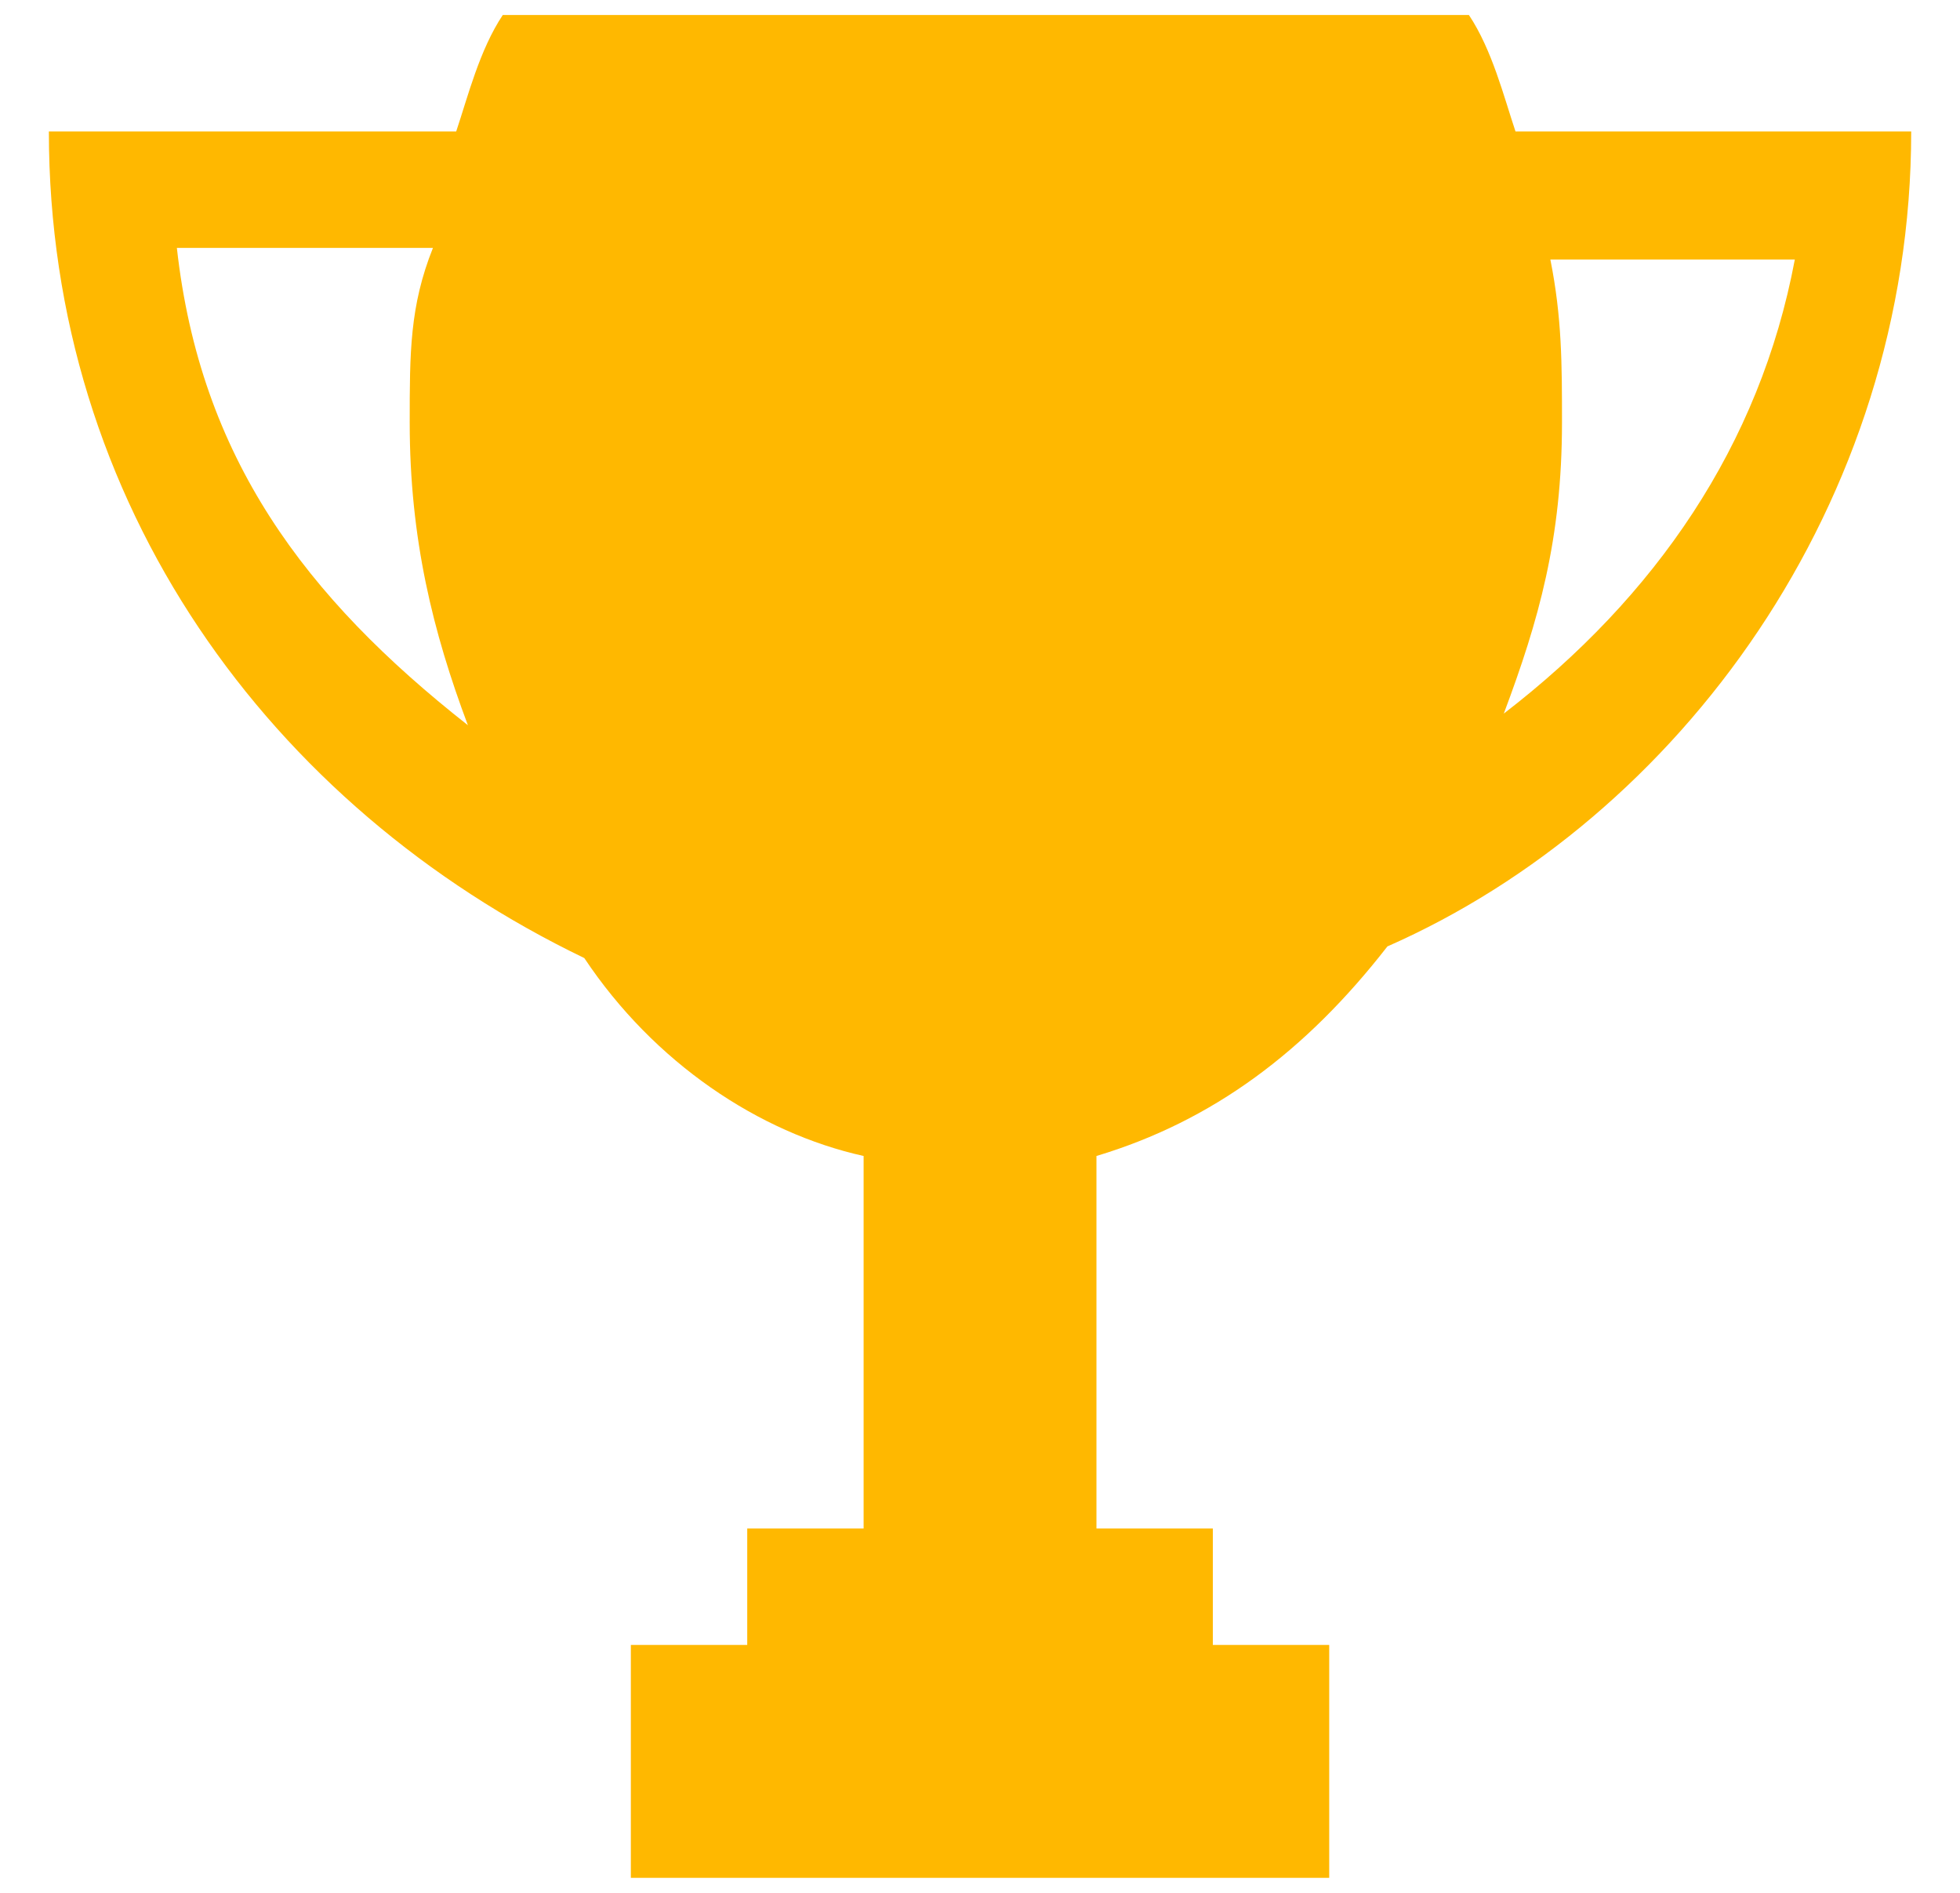 <svg width="29" height="28" viewBox="0 0 29 28" fill="none" xmlns="http://www.w3.org/2000/svg">
<path d="M22.423 1.944C22.25 1.428 22.078 0.739 21.734 0.222L7.439 0.222C7.095 0.739 6.923 1.428 6.75 1.944L0.723 1.944C0.723 7.455 3.995 11.933 8.645 14.172C9.678 15.722 11.228 16.756 12.778 17.1V22.611L11.056 22.611V24.333H9.334L9.334 27.778L19.667 27.778V24.333H17.945V22.611H16.223V17.1C17.945 16.583 19.323 15.55 20.528 14C24.834 12.105 28.278 7.455 28.278 1.944L22.423 1.944ZM2.617 3.667L6.406 3.667C6.062 4.528 6.062 5.217 6.062 6.25C6.062 7.972 6.406 9.35 6.923 10.728C4.512 8.833 2.962 6.767 2.617 3.667ZM22.25 10.556C22.767 9.178 23.111 7.972 23.111 6.25C23.111 5.389 23.111 4.7 22.939 3.839L26.556 3.839C26.039 6.594 24.489 8.833 22.25 10.556Z" fill="#FFB800"/>
</svg>
